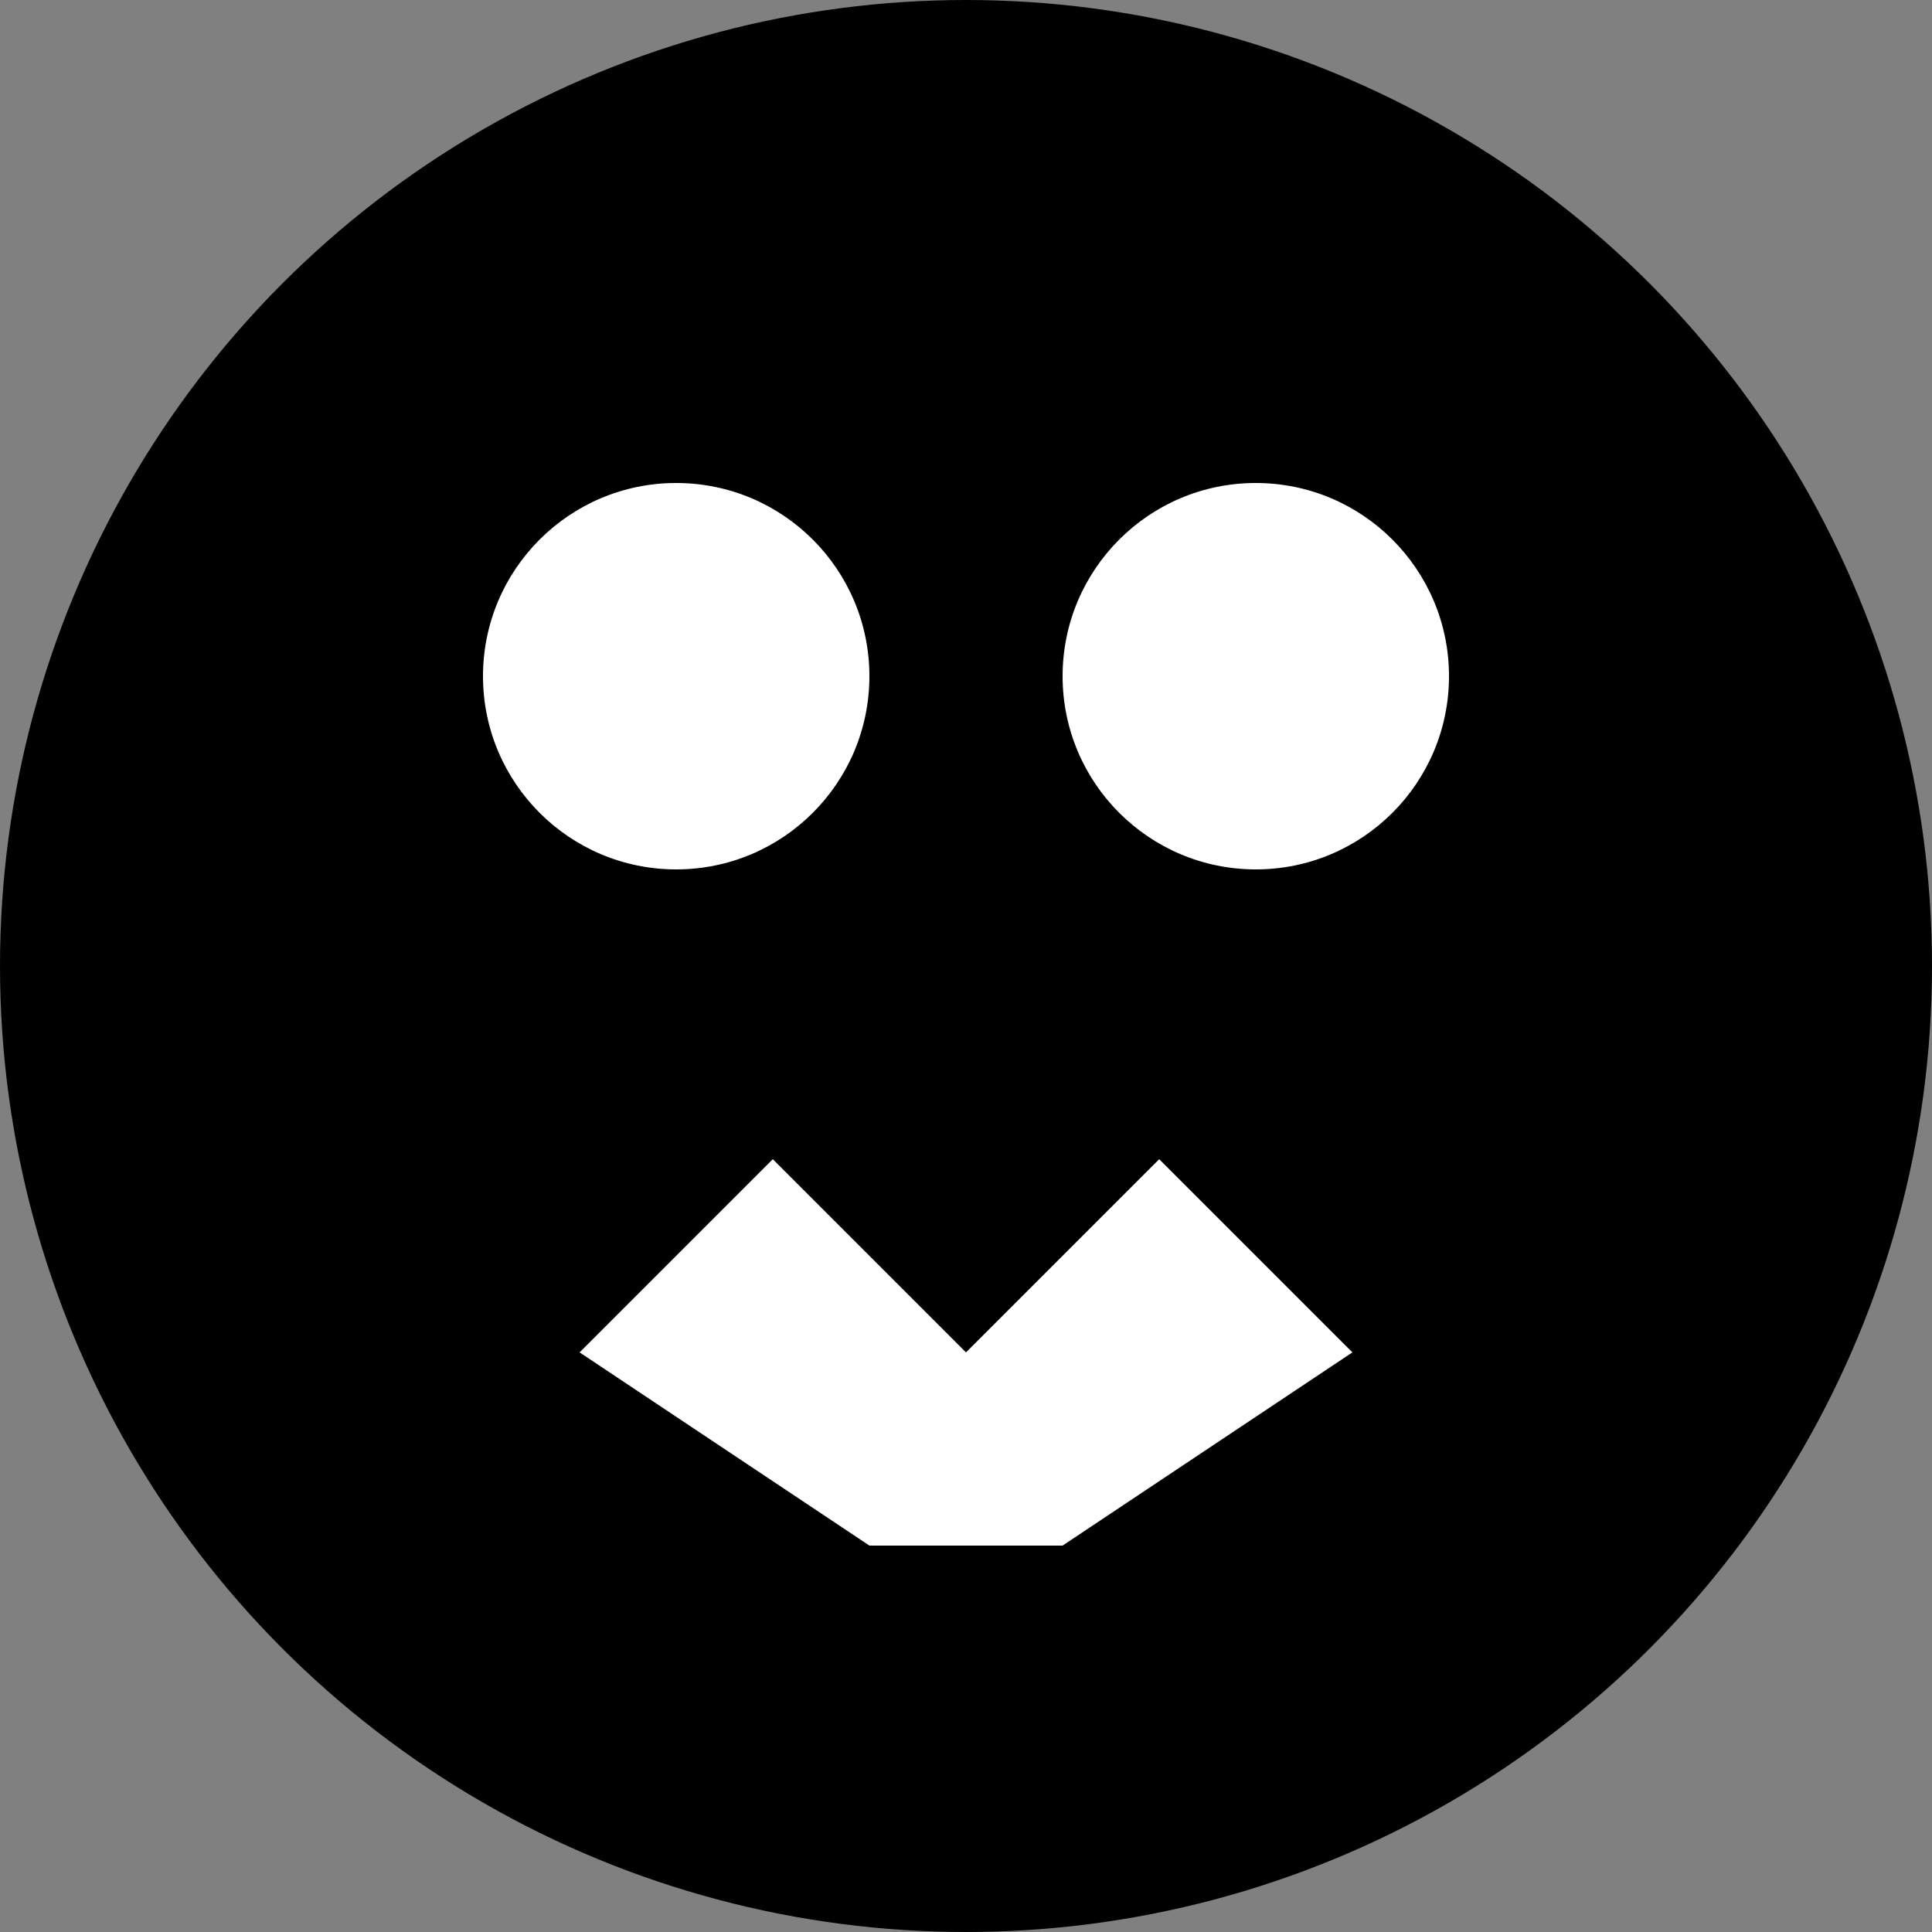<svg width="100" height="100">
  <rect width="100%" height="100%" fill="#808080" stroke="none"/>
  <g>
    <circle cx="50" cy="50" r="50" fill="#000000"/>
    <path d="M30 70 L40 60 L50 70 L60 60 L70 70 L55 80 L45 80 L30 70" fill="#FFFFFF"/>
    <circle cx="35" cy="35" r="10" fill="#FFFFFF"/>
    <circle cx="65" cy="35" r="10" fill="#FFFFFF"/>
  </g>
</svg>